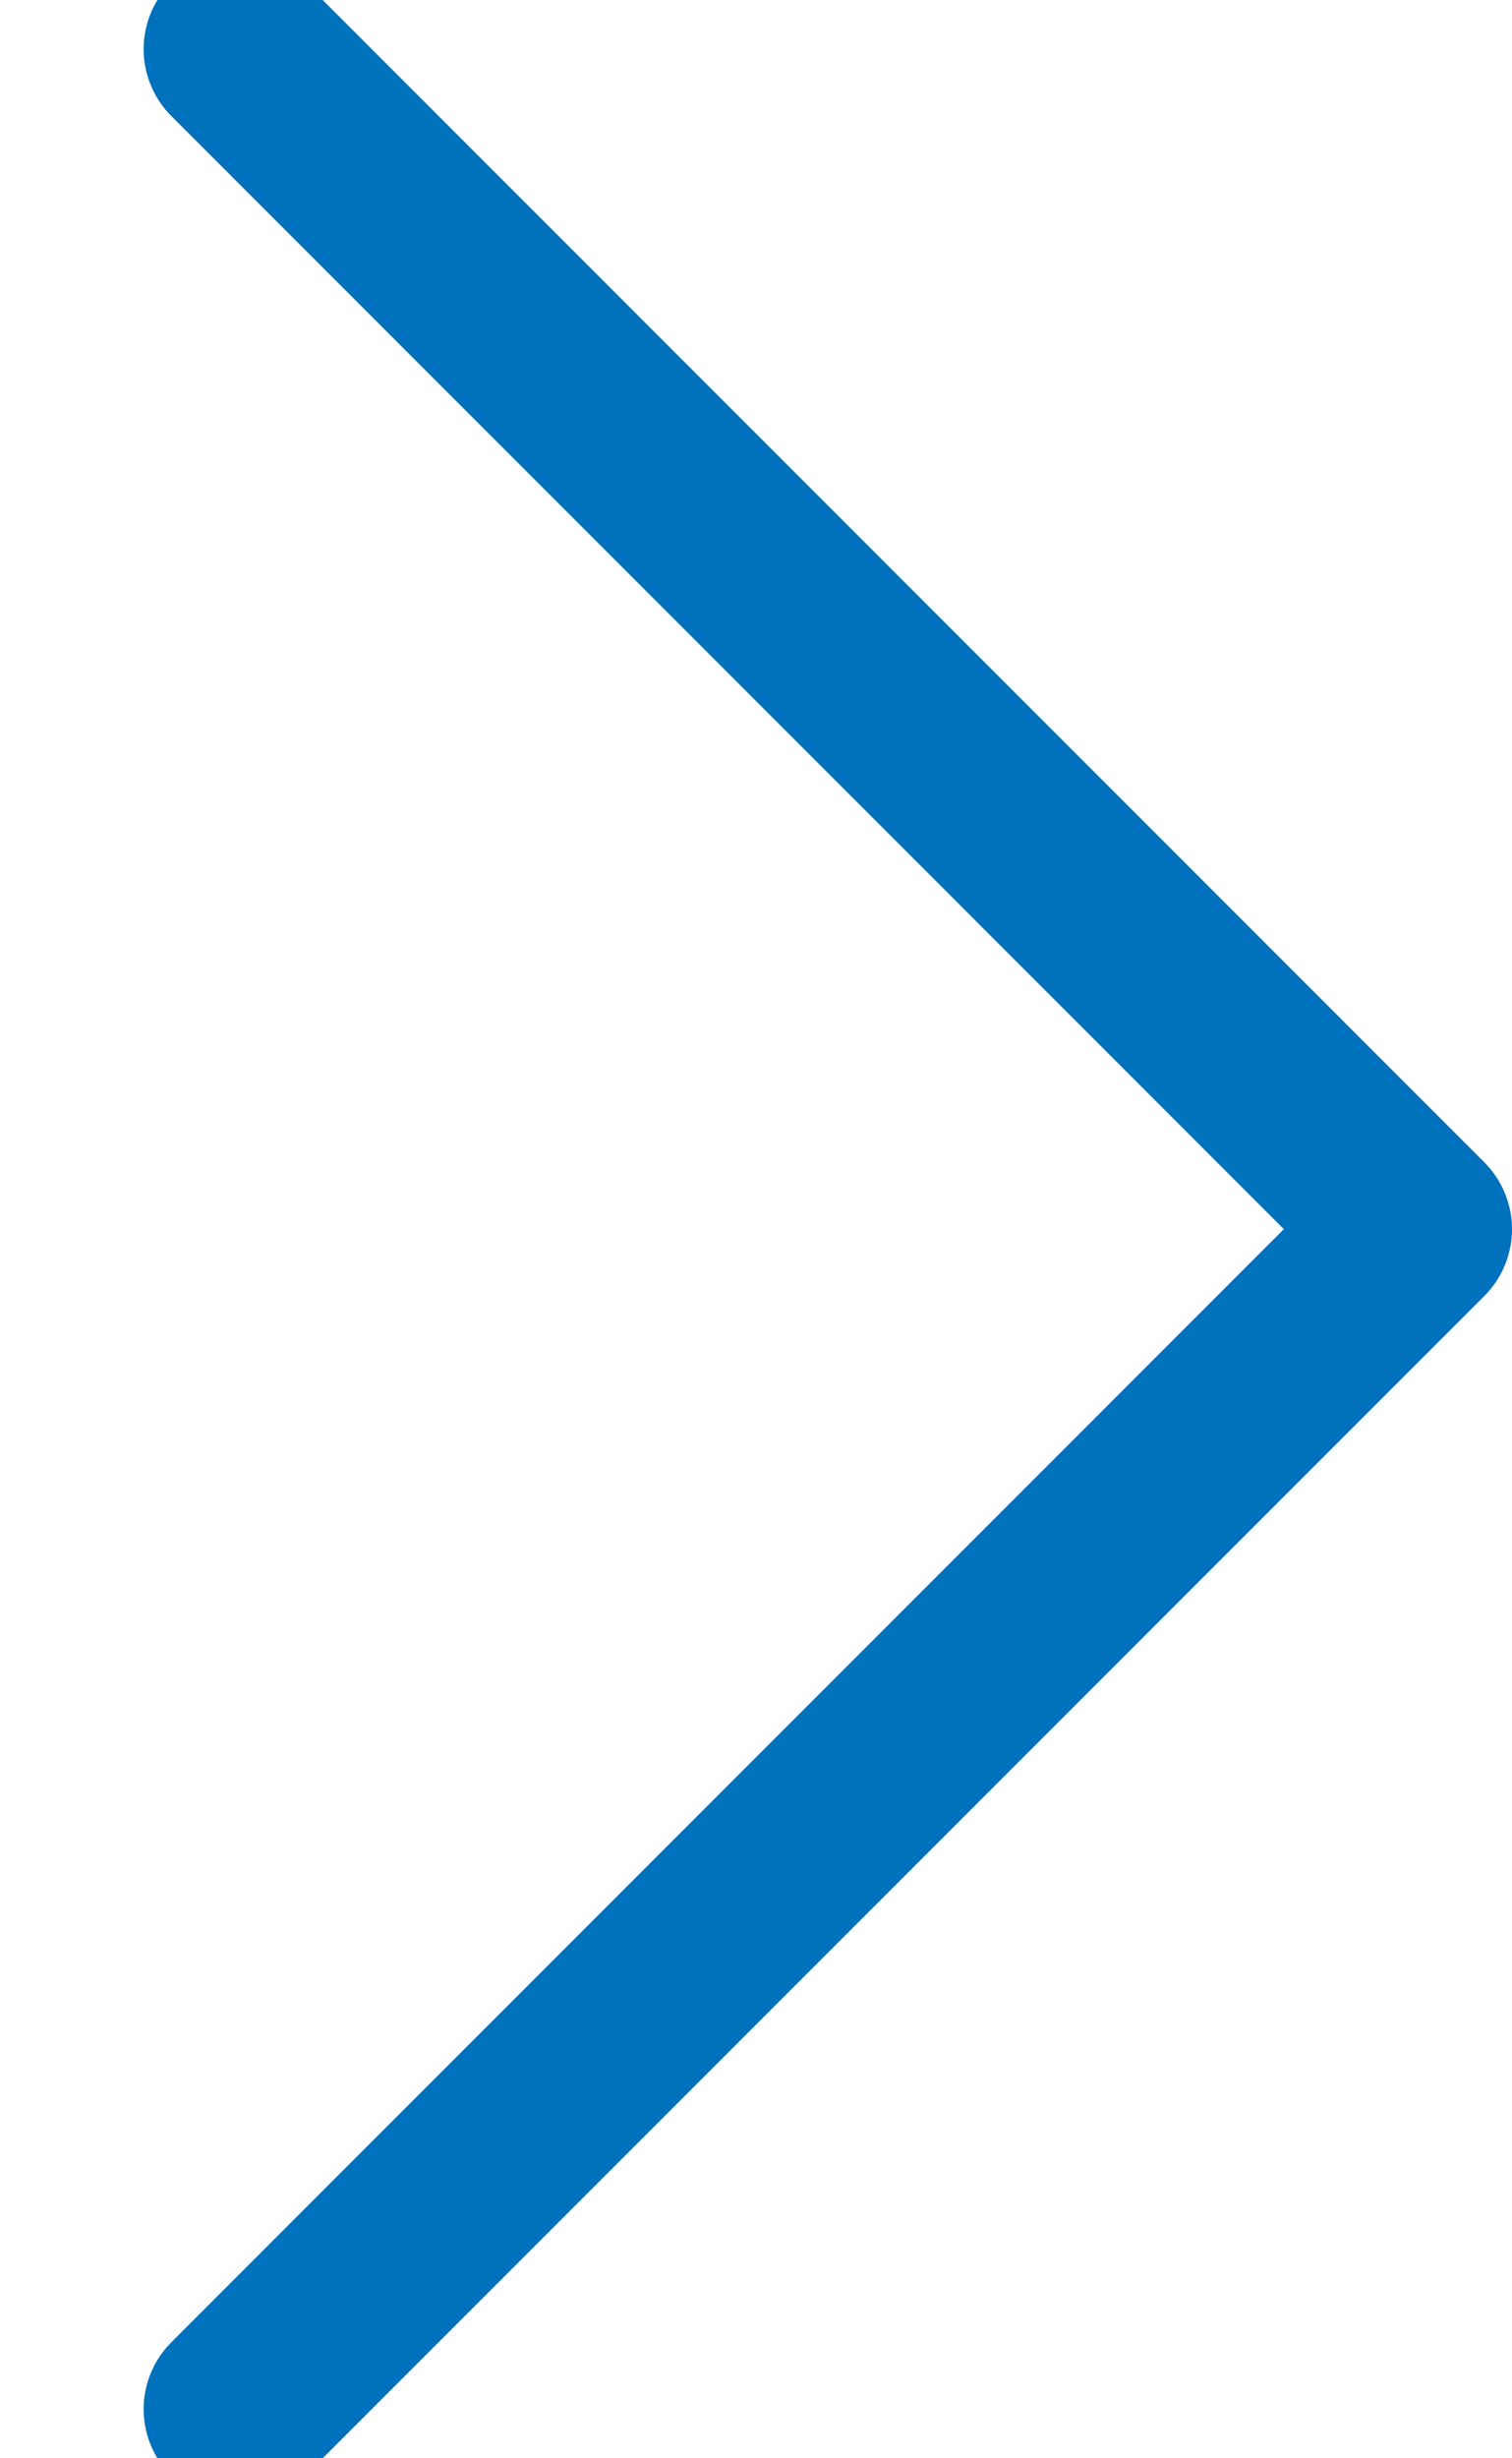 <svg width="8" height="13" xmlns="http://www.w3.org/2000/svg"><g stroke="#0071BC" fill="none" fill-rule="evenodd" stroke-dasharray="16.97" stroke-linecap="round" stroke-linejoin="round"><path d="M1.26 12.74L7.5 6.5M1.26.26L7.5 6.5"/></g></svg>
